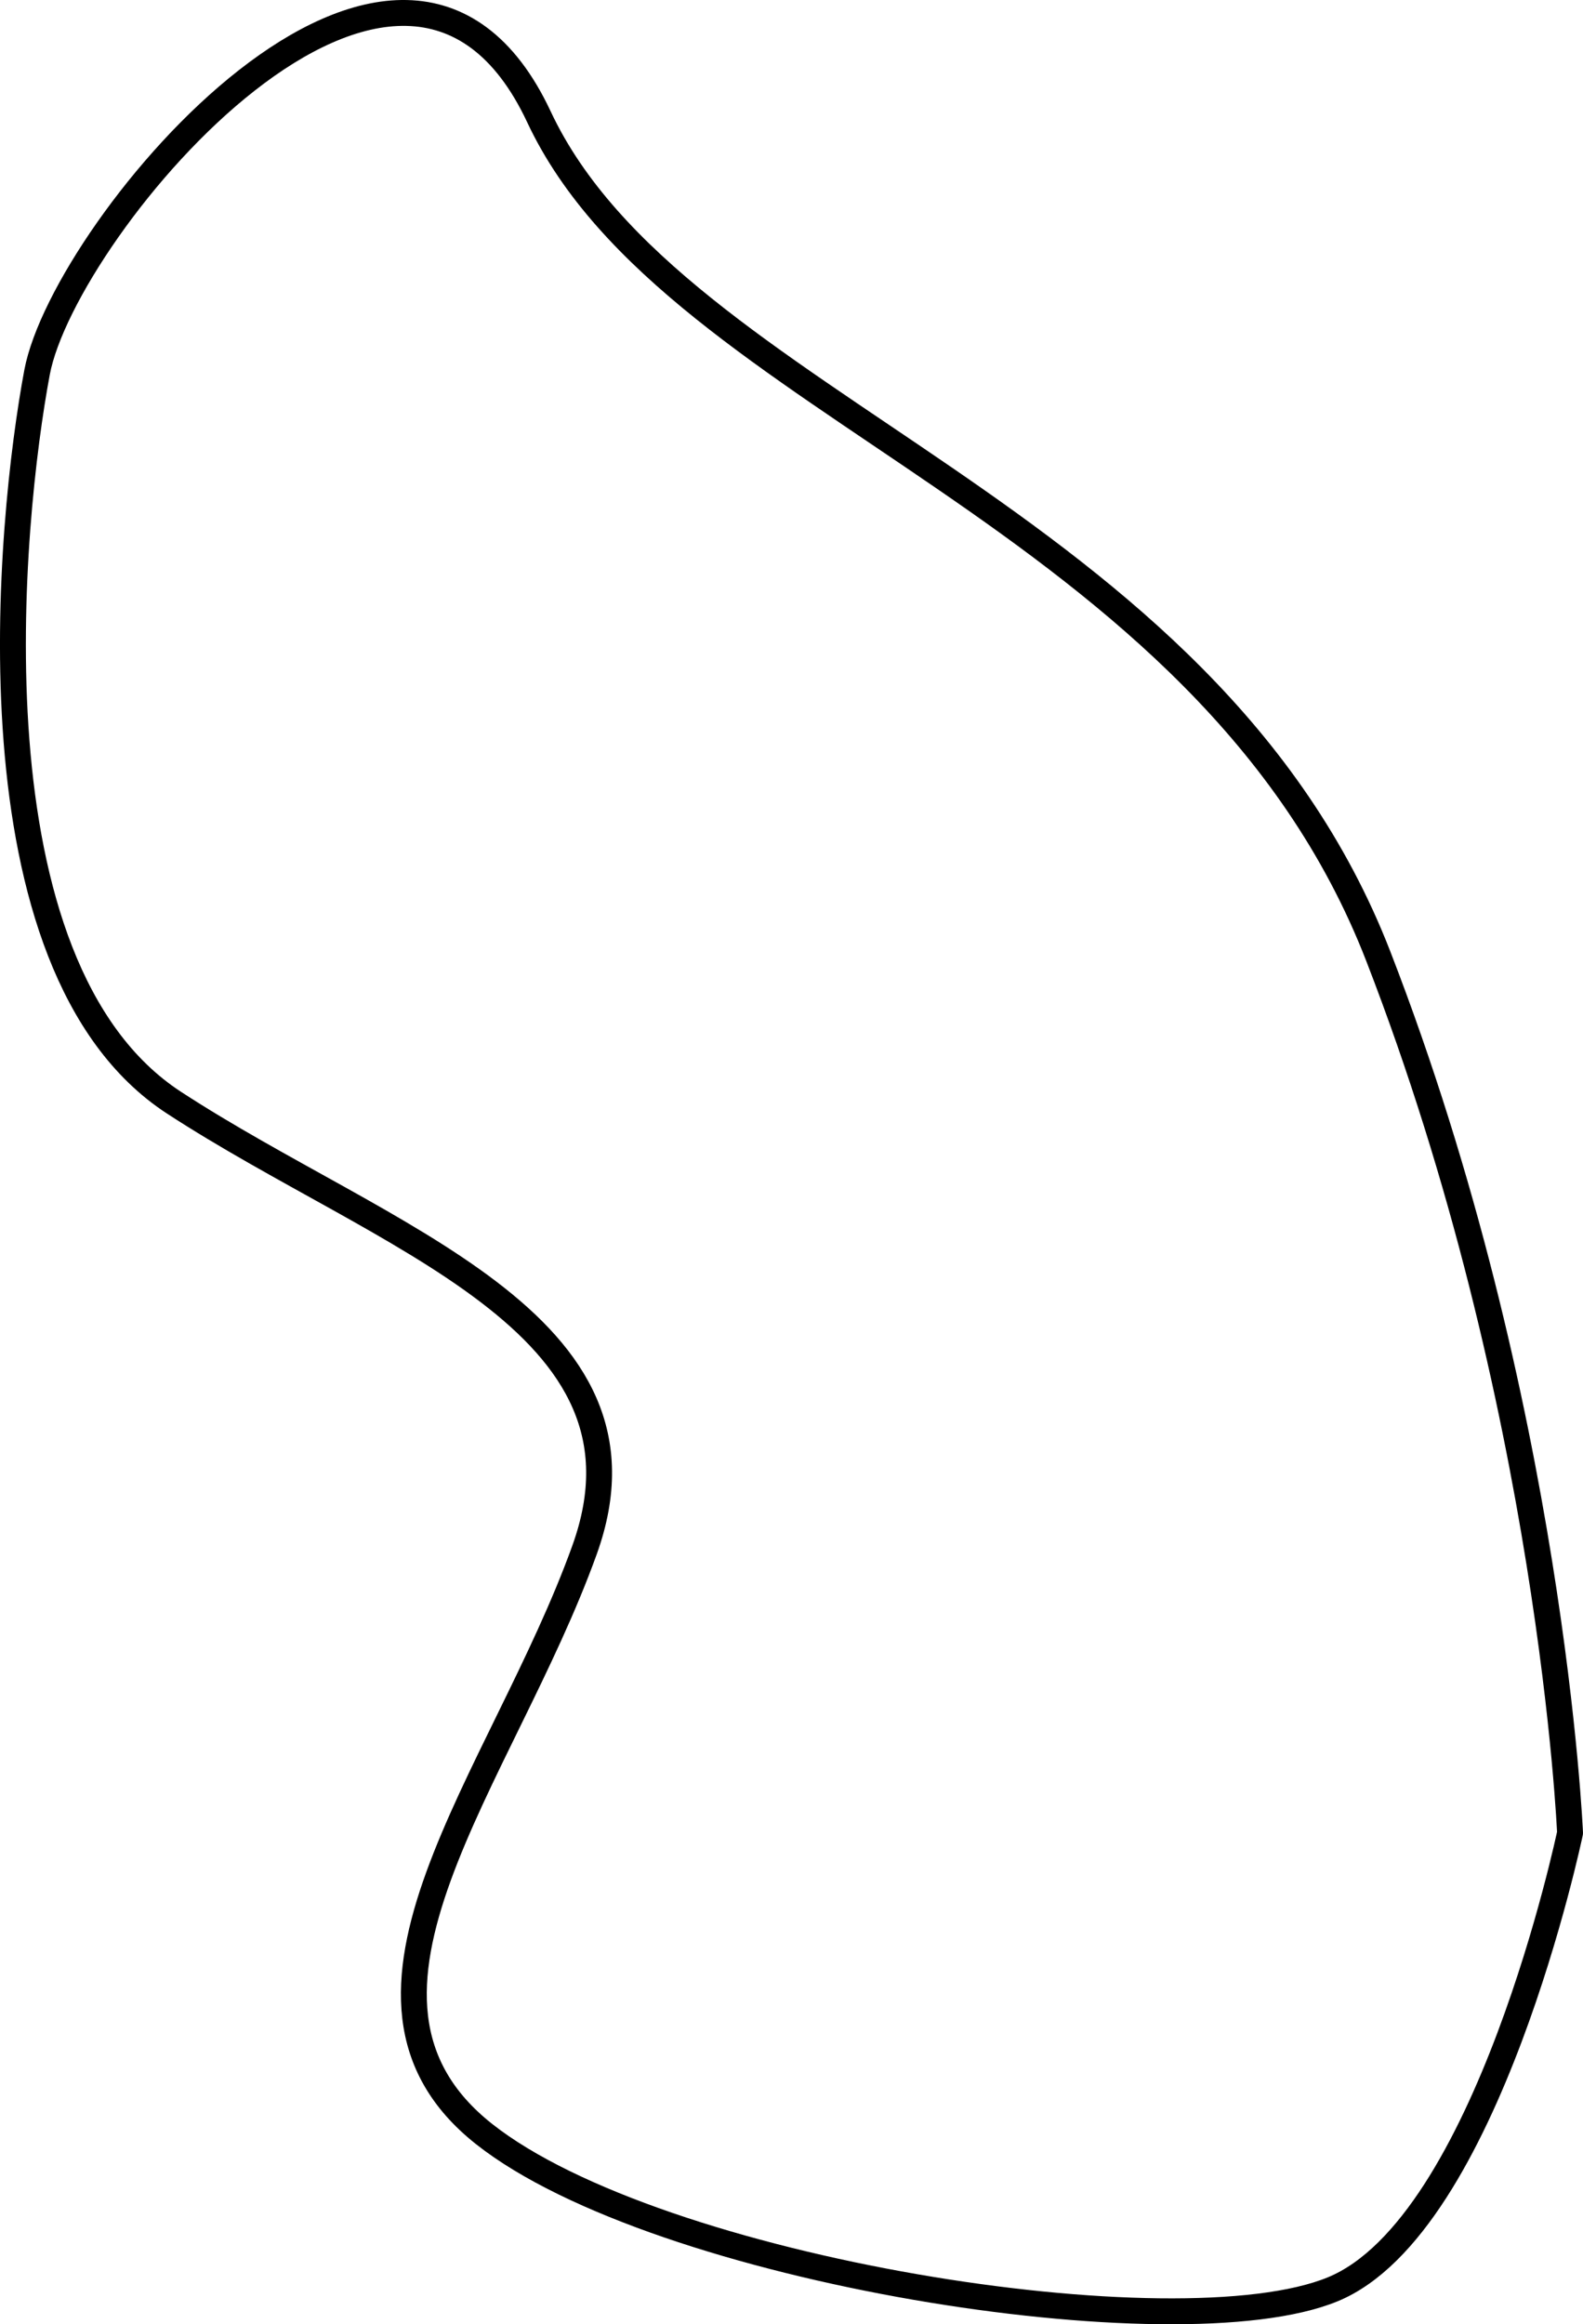<?xml version="1.0" encoding="utf-8"?>
<!-- Generator: Adobe Illustrator 12.0.0, SVG Export Plug-In . SVG Version: 6.00 Build 51448)  -->
<!DOCTYPE svg PUBLIC "-//W3C//DTD SVG 1.1//EN" "http://www.w3.org/Graphics/SVG/1.1/DTD/svg11.dtd">
<svg  version="1.1" id="Layer_1" xmlns="http://www.w3.org/2000/svg" xmlns:xlink="http://www.w3.org/1999/xlink" width="43.37" height="63.657"
	 viewBox="0 0 43.37 63.657" overflow="visible" enable-background="new 0 0 43.37 63.657" xml:space="preserve">
<path fill="none" stroke="#000000" stroke-width="0.709" stroke-linecap="round" stroke-linejoin="round" stroke-miterlimit="500" d="
	M43.015,50.199c0,0-0.5-11.75-5.25-24s-19.25-15-23-23s-13,3-13.75,7s-2,16.25,3.75,20s13.5,6,11.25,12.25s-7.5,12.25-2.75,16
	s19,6,23.25,4.25S43.015,50.199,43.015,50.199z"/>
</svg>
